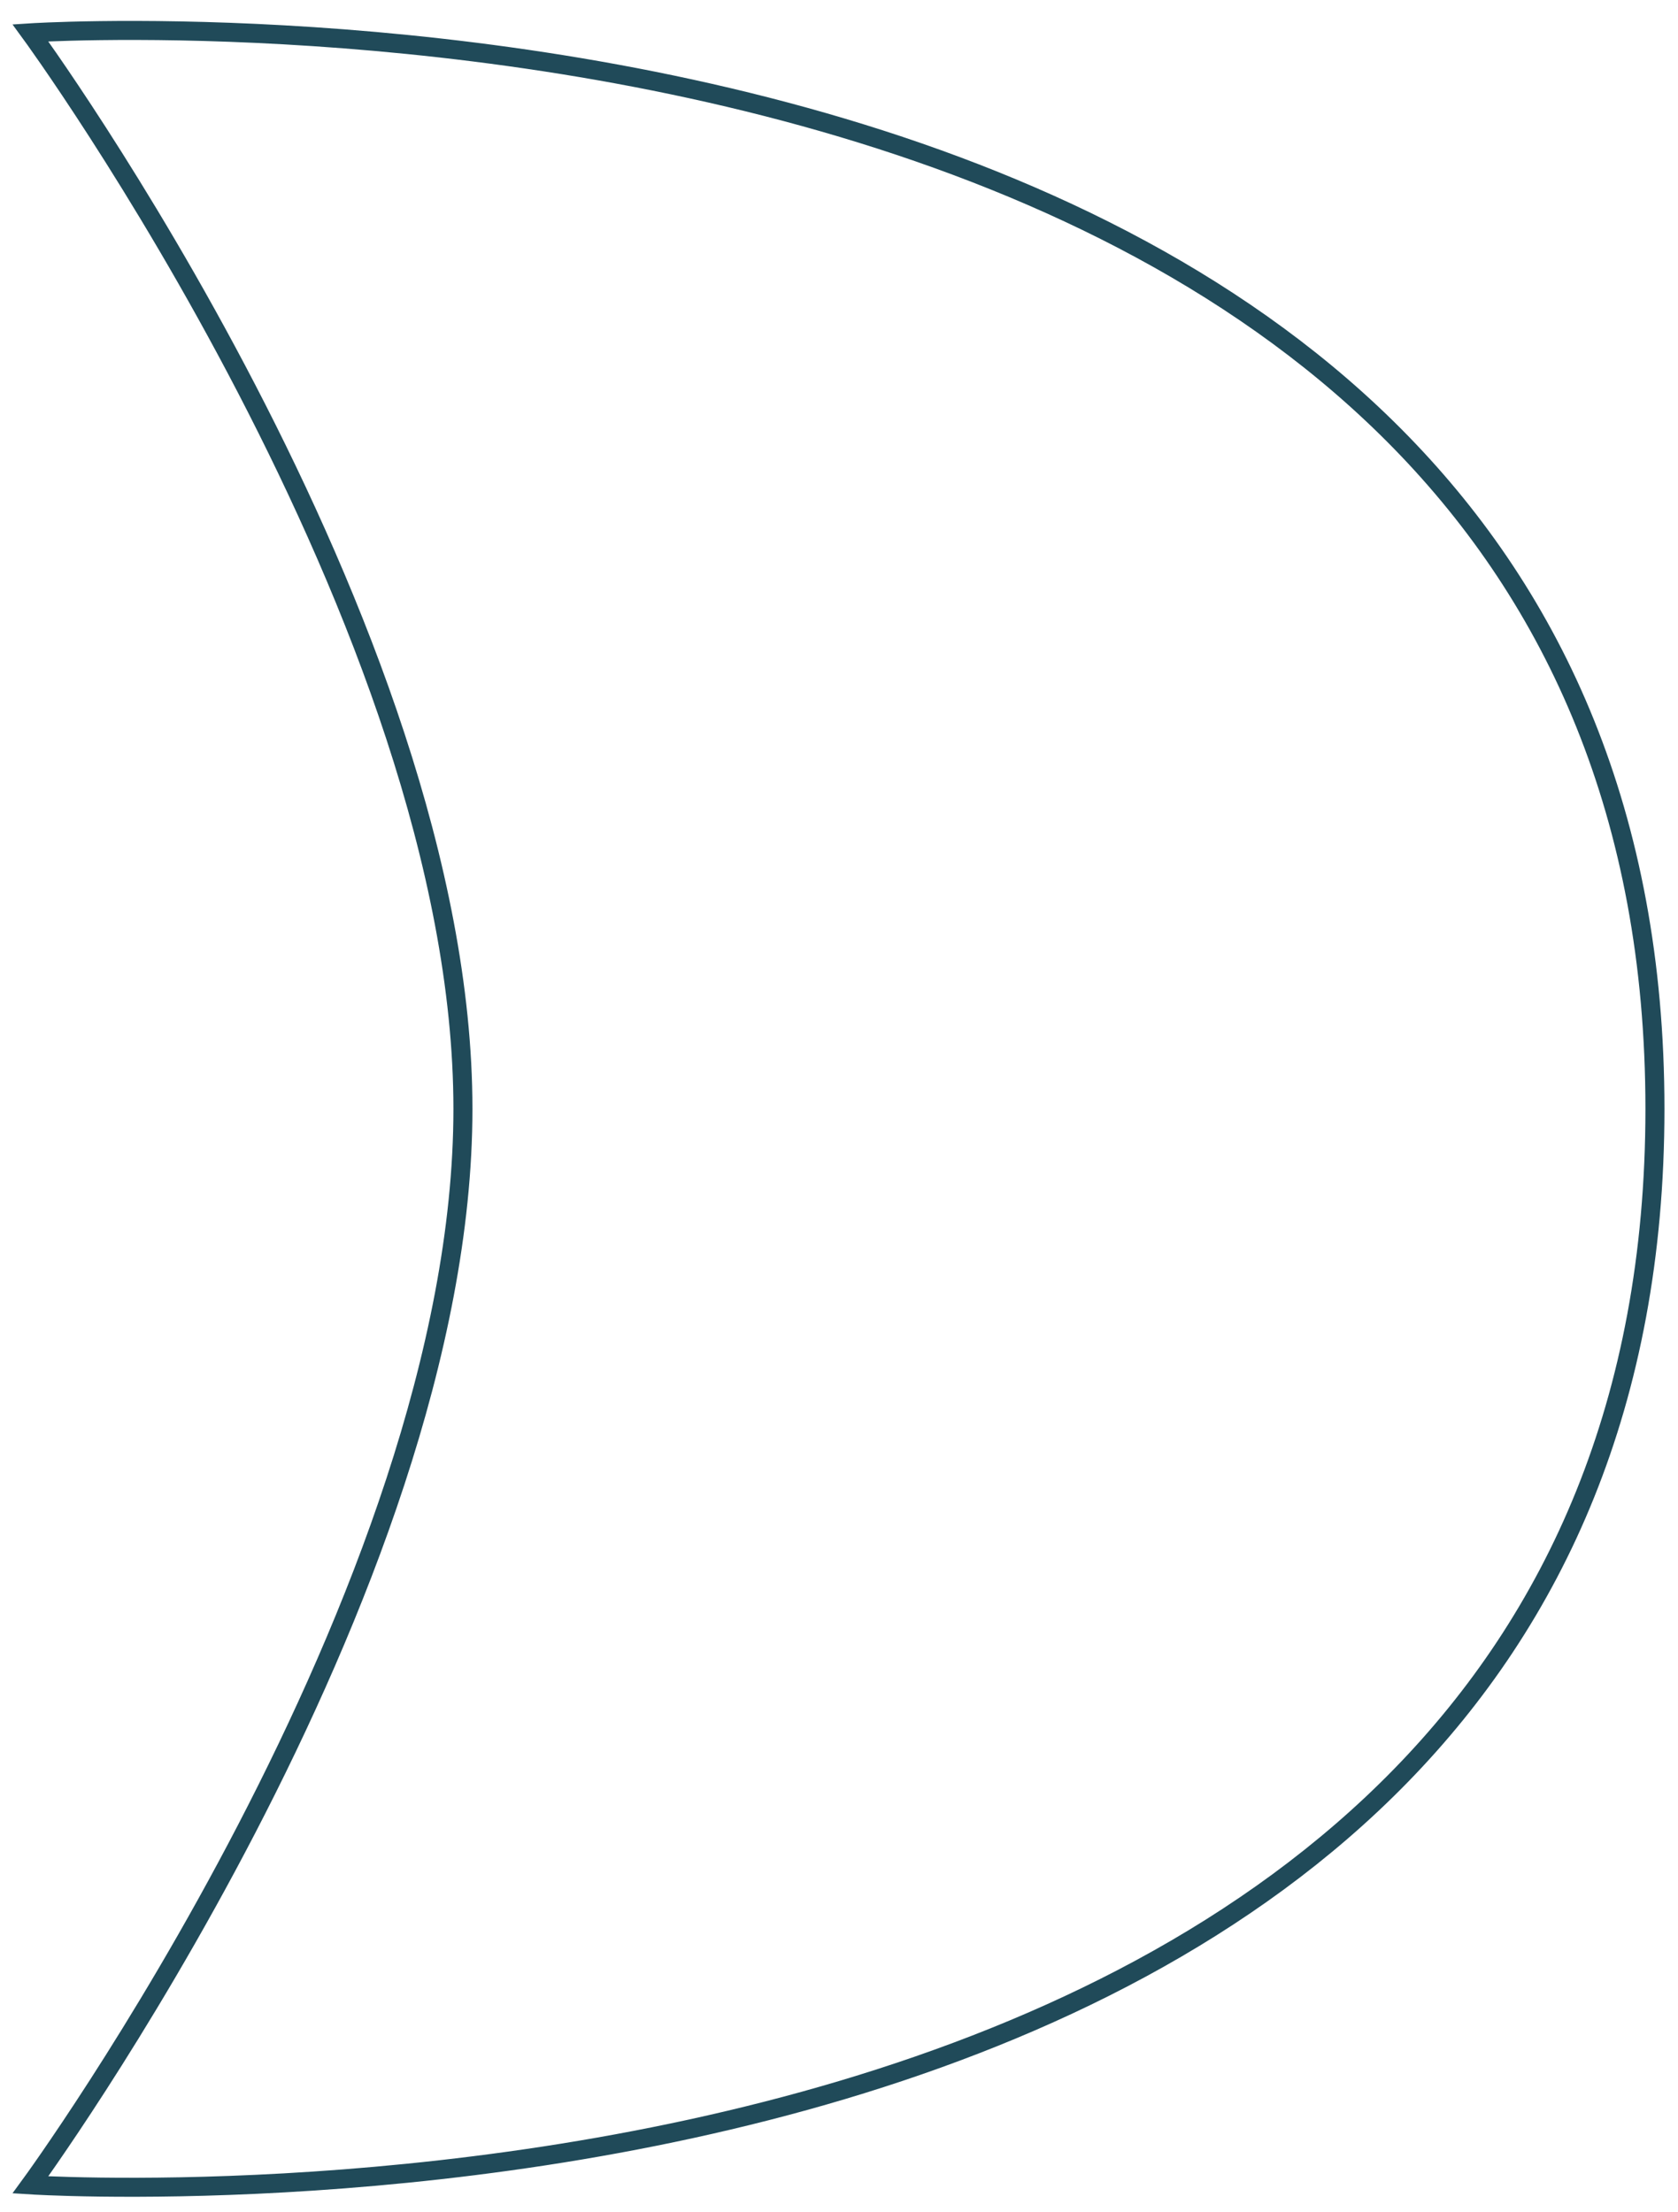 <?xml version="1.0" encoding="utf-8"?>
<!-- Generator: Adobe Illustrator 15.0.0, SVG Export Plug-In . SVG Version: 6.00 Build 0)  -->
<!DOCTYPE svg PUBLIC "-//W3C//DTD SVG 1.1//EN" "http://www.w3.org/Graphics/SVG/1.1/DTD/svg11.dtd">
<svg version="1.1" id="图层_1" xmlns="http://www.w3.org/2000/svg" xmlns:xlink="http://www.w3.org/1999/xlink" x="0px" y="0px"
	 width="441px" height="581.5px" viewBox="0 0 441 581.5" enable-background="new 0 0 441 581.5" xml:space="preserve">
<path fill="none" stroke="#204A59" stroke-width="5" d="M8.001,8.633c0,0,426.938-27.671,426.938,282.831
	S8.001,574.285,8.001,574.285s113.664-155.281,113.664-282.821C121.664,163.936,8.001,8.633,8.001,8.633z"/>
</svg>
